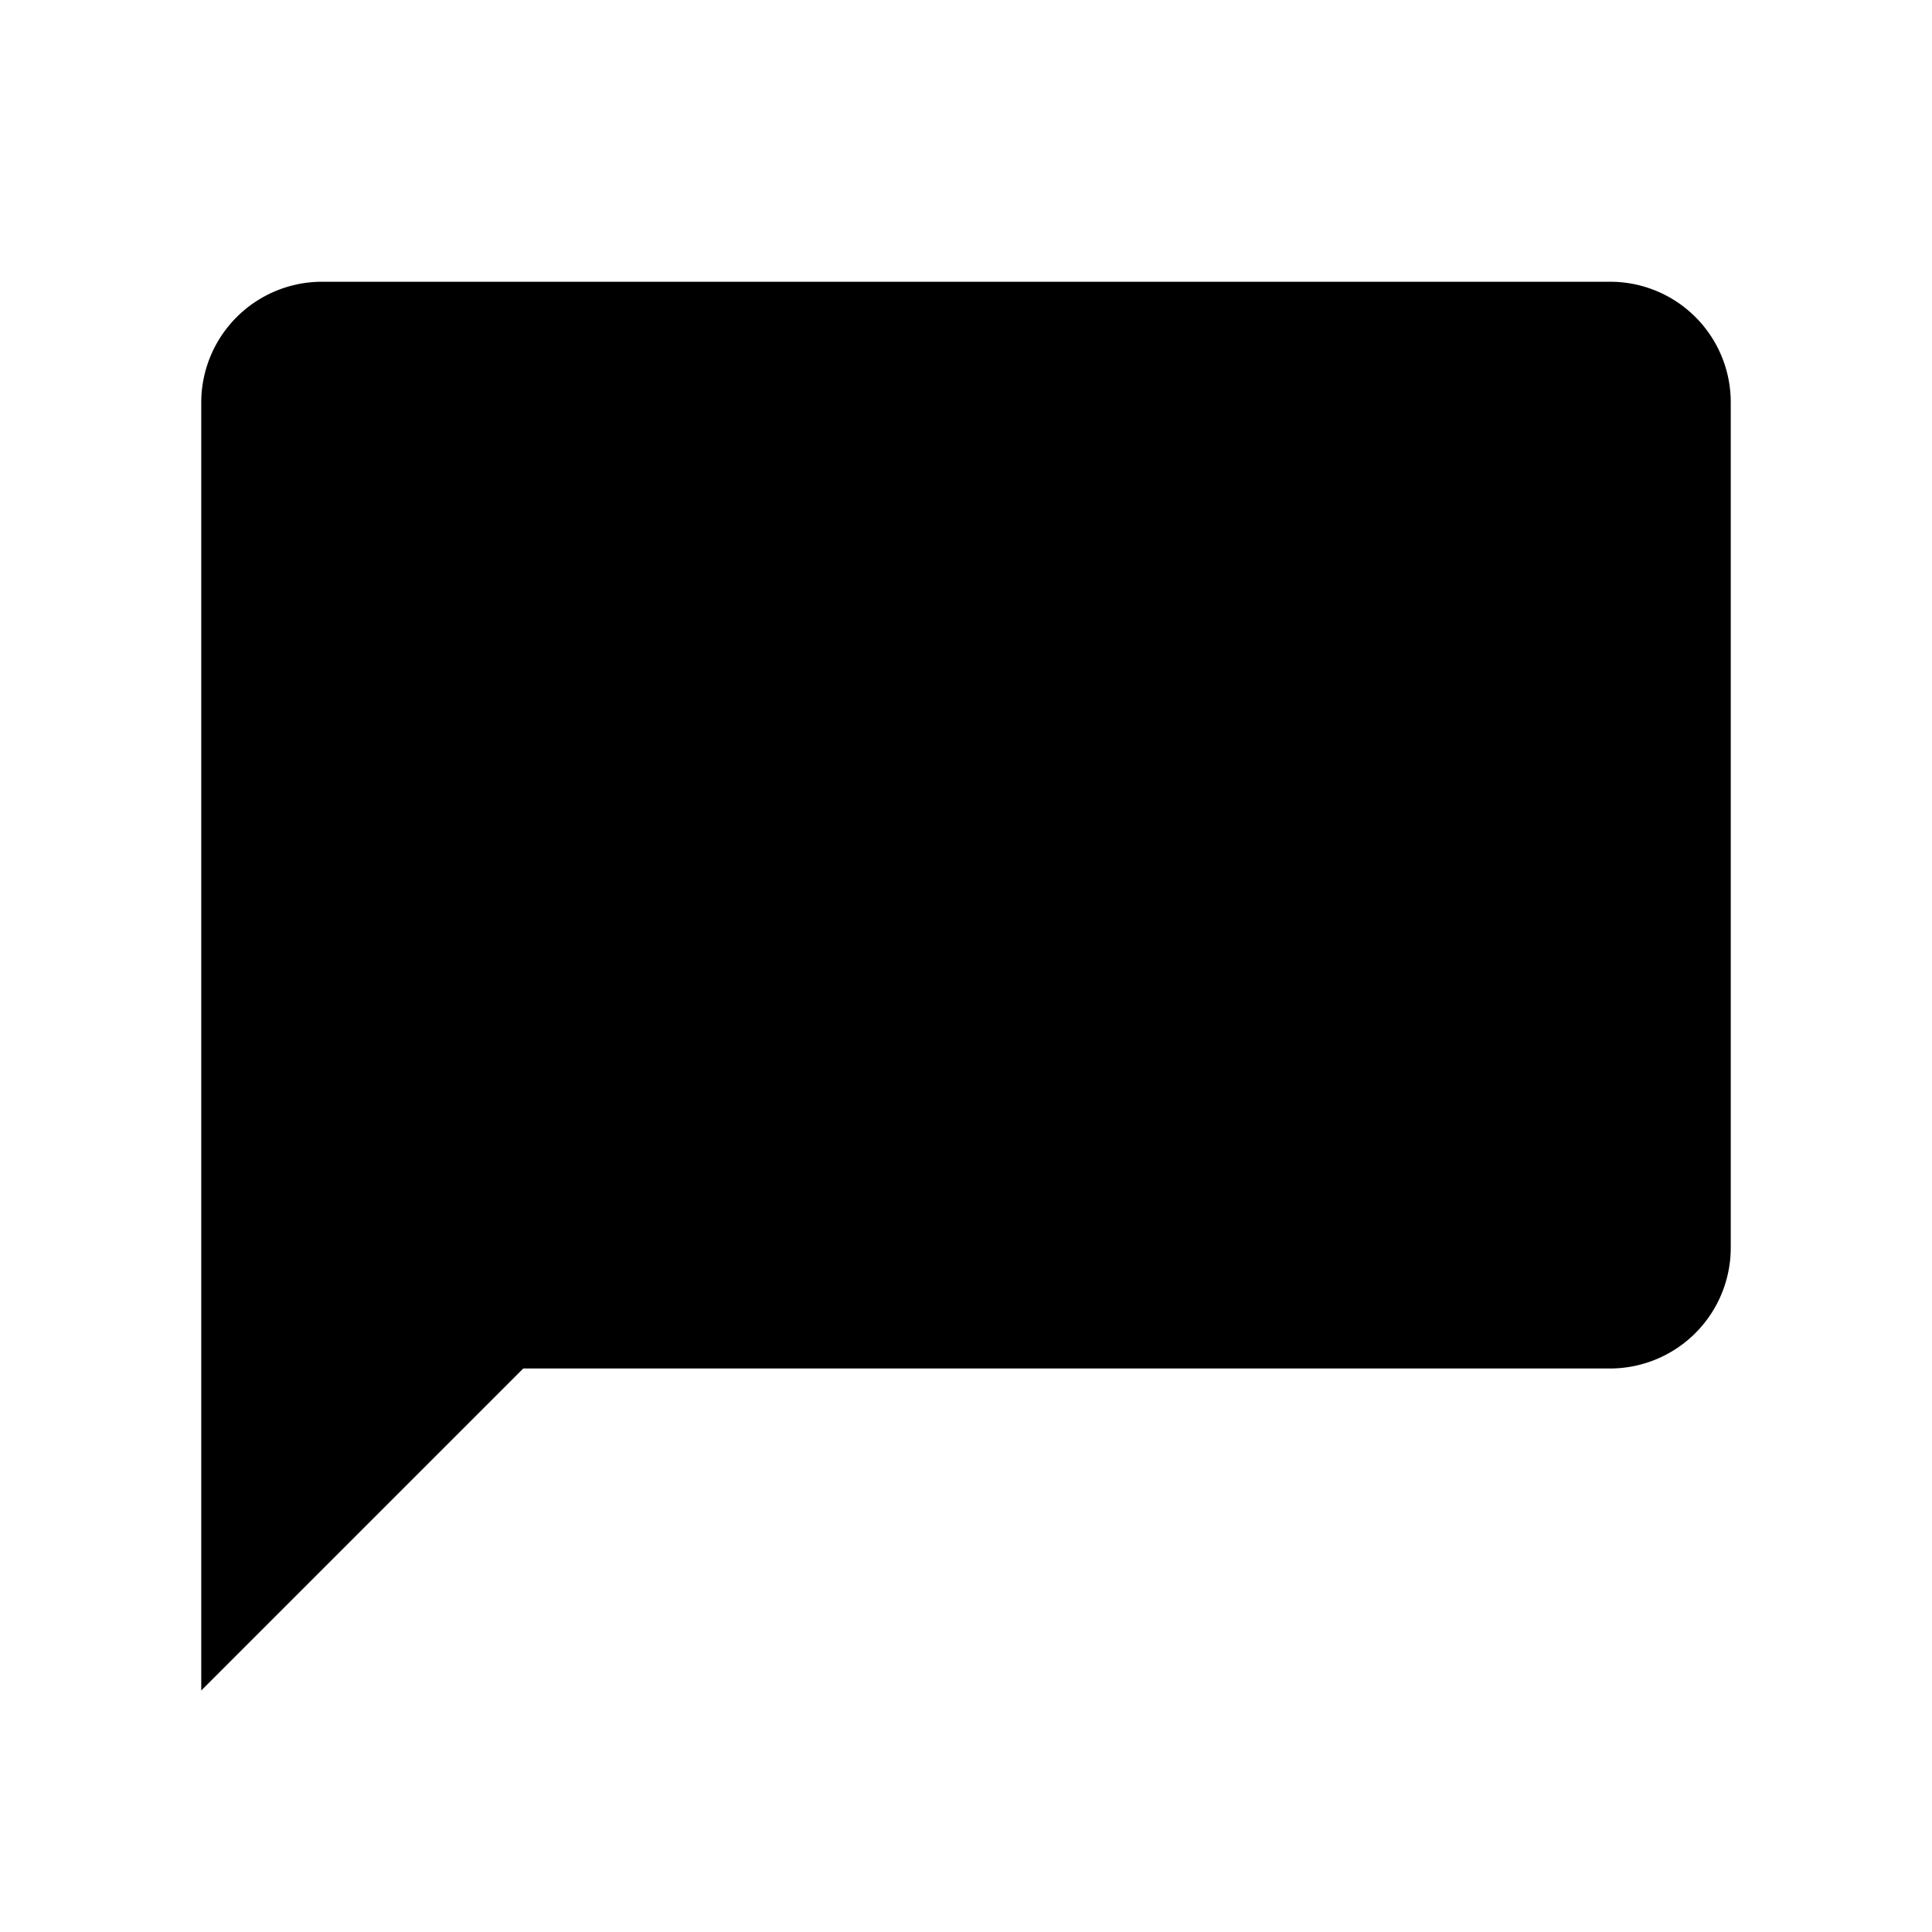 <svg width="48" height="48" viewBox="0 0 48 48" xmlns="http://www.w3.org/2000/svg"><title>comment-square-fill</title><path d="M13 34h27.002A3.002 3.002 0 0 0 43 31.007V9.993A2.995 2.995 0 0 0 40.002 7H7.998A3.002 3.002 0 0 0 5 9.993V42l8-8z" fill="#000" fill-rule="evenodd"/></svg>